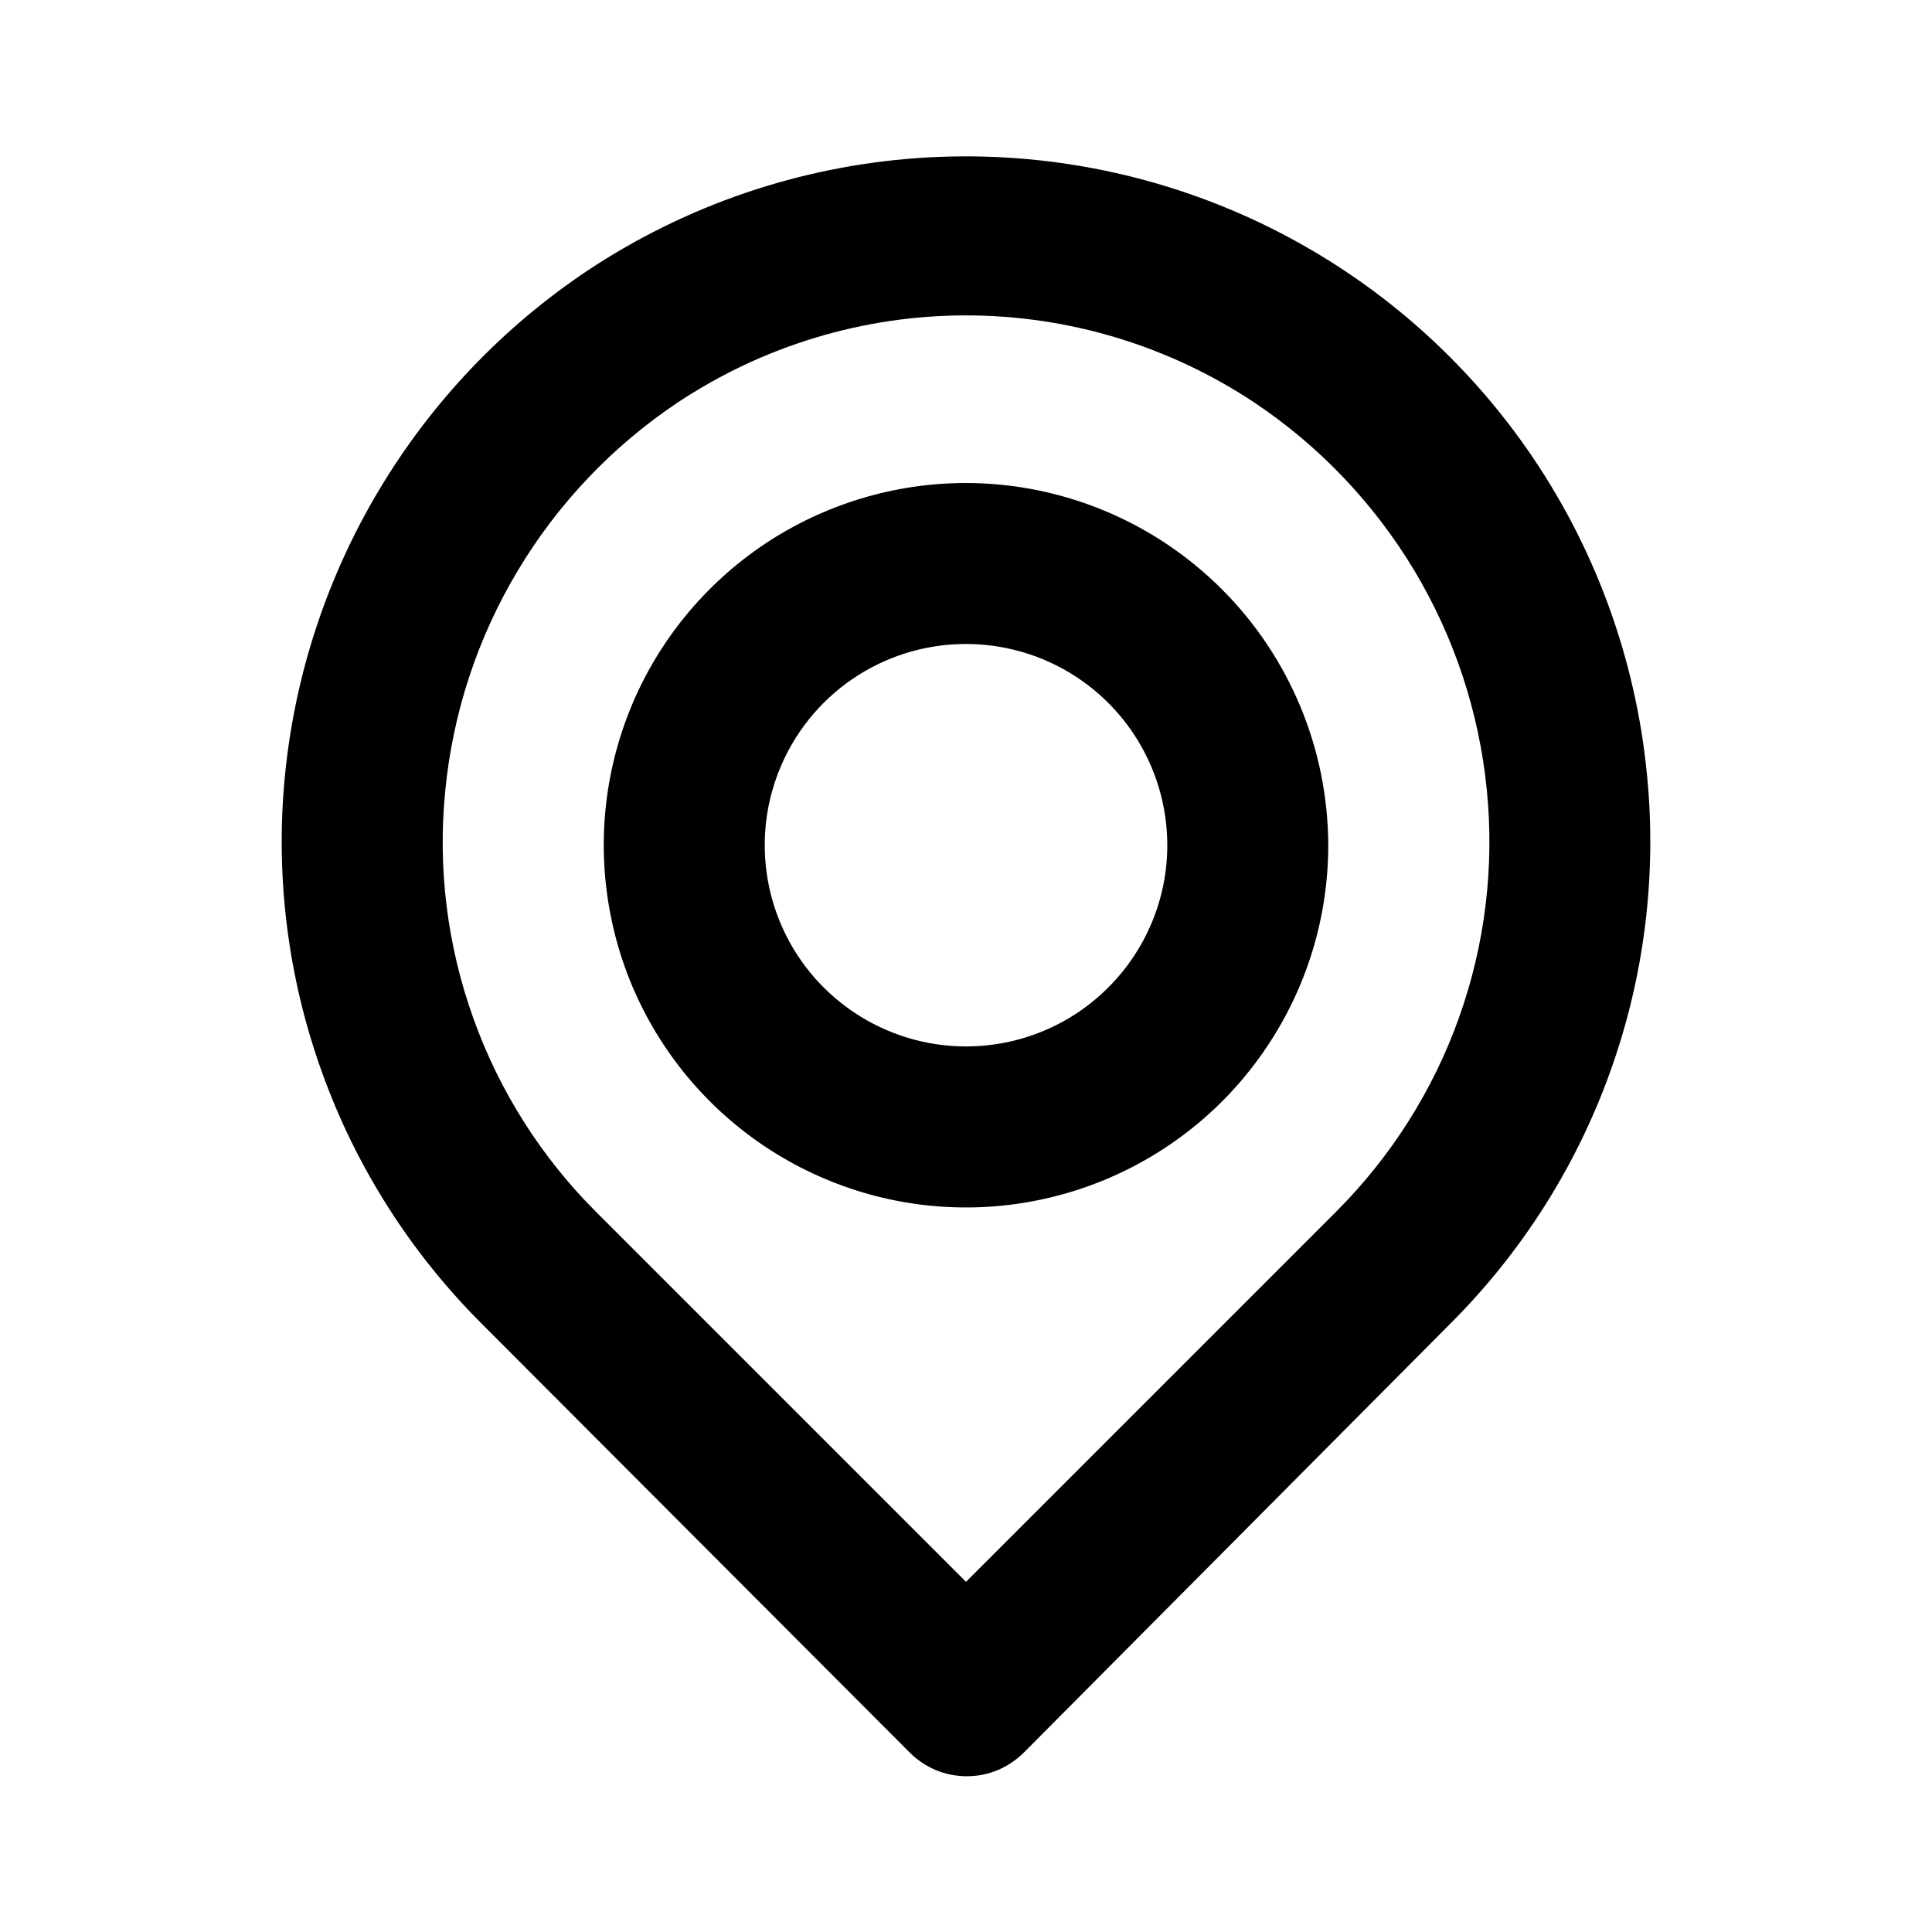<svg viewBox="0 0 16 16" fill="none" xmlns="http://www.w3.org/2000/svg">
  <path
    d="M13.64 6.42C13.546 5.446 13.202 4.512 12.641 3.711C12.079 2.909 11.32 2.267 10.437 1.846C9.553 1.425 8.576 1.24 7.6 1.309C6.624 1.378 5.682 1.699 4.867 2.24C4.166 2.708 3.578 3.326 3.145 4.048C2.711 4.771 2.443 5.581 2.36 6.42C2.278 7.253 2.383 8.094 2.667 8.881C2.95 9.669 3.406 10.383 4 10.973L7.533 14.513C7.595 14.575 7.669 14.625 7.75 14.659C7.831 14.693 7.919 14.71 8.007 14.71C8.095 14.71 8.182 14.693 8.263 14.659C8.344 14.625 8.418 14.575 8.48 14.513L12 10.973C12.594 10.383 13.05 9.669 13.333 8.881C13.617 8.094 13.722 7.253 13.64 6.42ZM11.067 10.033L8 13.1L4.933 10.033C4.481 9.581 4.135 9.034 3.92 8.433C3.704 7.831 3.624 7.189 3.687 6.553C3.749 5.907 3.954 5.283 4.288 4.726C4.621 4.169 5.074 3.693 5.613 3.333C6.321 2.863 7.151 2.612 8 2.612C8.849 2.612 9.679 2.863 10.387 3.333C10.925 3.692 11.376 4.166 11.71 4.72C12.043 5.275 12.249 5.896 12.313 6.54C12.377 7.178 12.299 7.822 12.083 8.427C11.868 9.031 11.52 9.579 11.067 10.033ZM8 4C7.407 4 6.827 4.176 6.333 4.505C5.84 4.835 5.455 5.303 5.228 5.851C5.001 6.4 4.942 7.003 5.058 7.585C5.173 8.167 5.459 8.701 5.879 9.121C6.298 9.54 6.833 9.826 7.415 9.942C7.997 10.058 8.6 9.998 9.148 9.771C9.696 9.544 10.165 9.16 10.494 8.666C10.824 8.173 11 7.593 11 7C10.998 6.204 10.681 5.442 10.119 4.88C9.557 4.318 8.795 4.001 8 4ZM8 8.666C7.67 8.666 7.348 8.568 7.074 8.385C6.8 8.202 6.586 7.942 6.46 7.637C6.334 7.333 6.301 6.998 6.365 6.674C6.43 6.351 6.588 6.054 6.821 5.821C7.054 5.588 7.351 5.429 7.675 5.365C7.998 5.301 8.333 5.334 8.638 5.46C8.942 5.586 9.203 5.8 9.386 6.074C9.569 6.348 9.667 6.67 9.667 7C9.667 7.442 9.491 7.866 9.178 8.178C8.866 8.491 8.442 8.666 8 8.666Z"
    fill="currentColor"/>
</svg>
